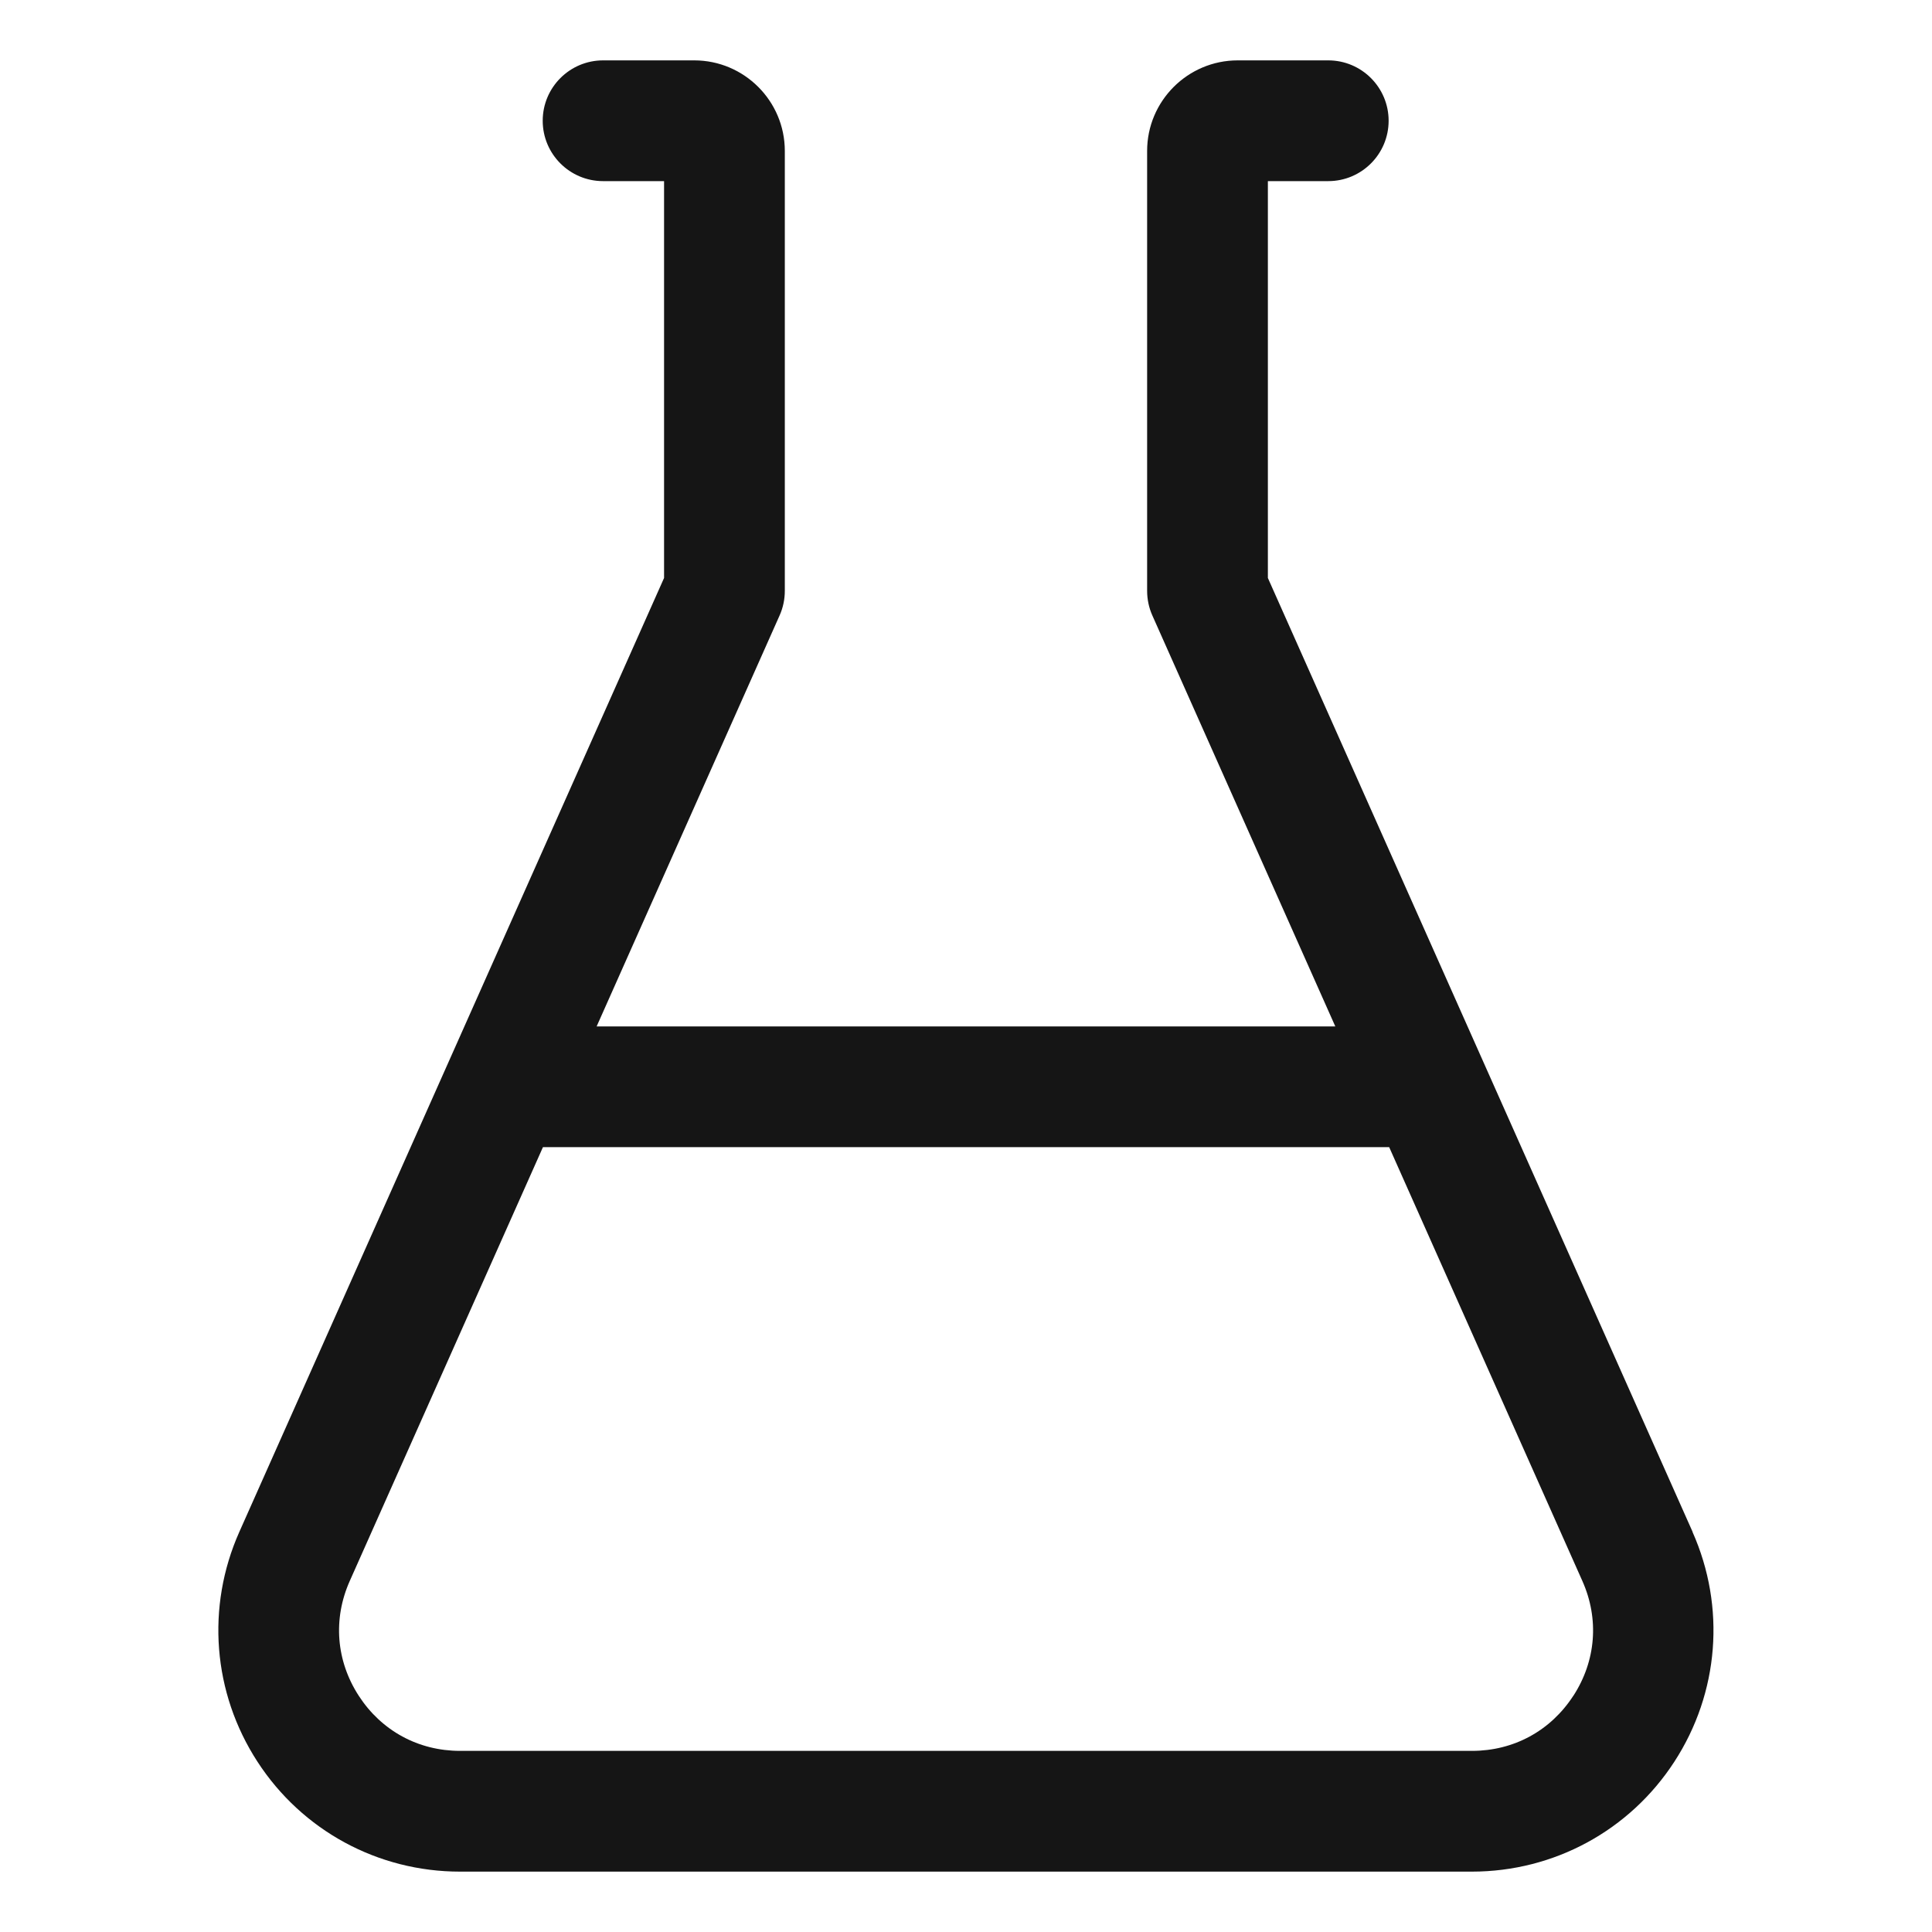 <?xml version="1.0" encoding="UTF-8"?><svg xmlns="http://www.w3.org/2000/svg" viewBox="0 0 32 32"><defs><style>.uuid-e9dbb908-9e42-4769-9557-2be6c99f347c{fill:none;}.uuid-e9dbb908-9e42-4769-9557-2be6c99f347c,.uuid-8f45a92d-e19a-470b-acd7-11539fd8f36d{stroke-width:0px;}.uuid-8f45a92d-e19a-470b-acd7-11539fd8f36d{fill:#151515;}</style></defs><g id="uuid-d744ca65-4fc7-4194-8a1e-440ce4a912df"><rect class="uuid-e9dbb908-9e42-4769-9557-2be6c99f347c" x="0" width="32" height="32"/></g><g id="uuid-2ab3748f-1d63-4136-926e-8b33e5bc73d2"><path class="uuid-8f45a92d-e19a-470b-acd7-11539fd8f36d" d="M28.035,25.373l-7.035-15.8V3h1c.552,0,1-.448,1-1s-.448-1-1-1h-1.5c-.827,0-1.5.673-1.5,1.5v7.286c0,.14.029.279.086.407l3.031,6.808h-12.235l3.031-6.808c.057-.128.086-.267.086-.407V2.5c0-.827-.673-1.5-1.5-1.5h-1.51c-.552,0-1,.448-1,1s.448,1,1,1h1.01v6.573l-7.035,15.8c-.553,1.242-.441,2.665.3,3.806.74,1.14,1.995,1.821,3.354,1.821h16.761c1.36,0,2.614-.681,3.354-1.821.741-1.141.853-2.563.3-3.806ZM26.058,28.089c-.376.579-.987.911-1.677.911H7.62c-.69,0-1.301-.332-1.677-.911-.376-.579-.431-1.272-.15-1.903l3.2-7.186h14.016l3.2,7.186c.281.63.226,1.324-.15,1.903Z"/></g></svg>